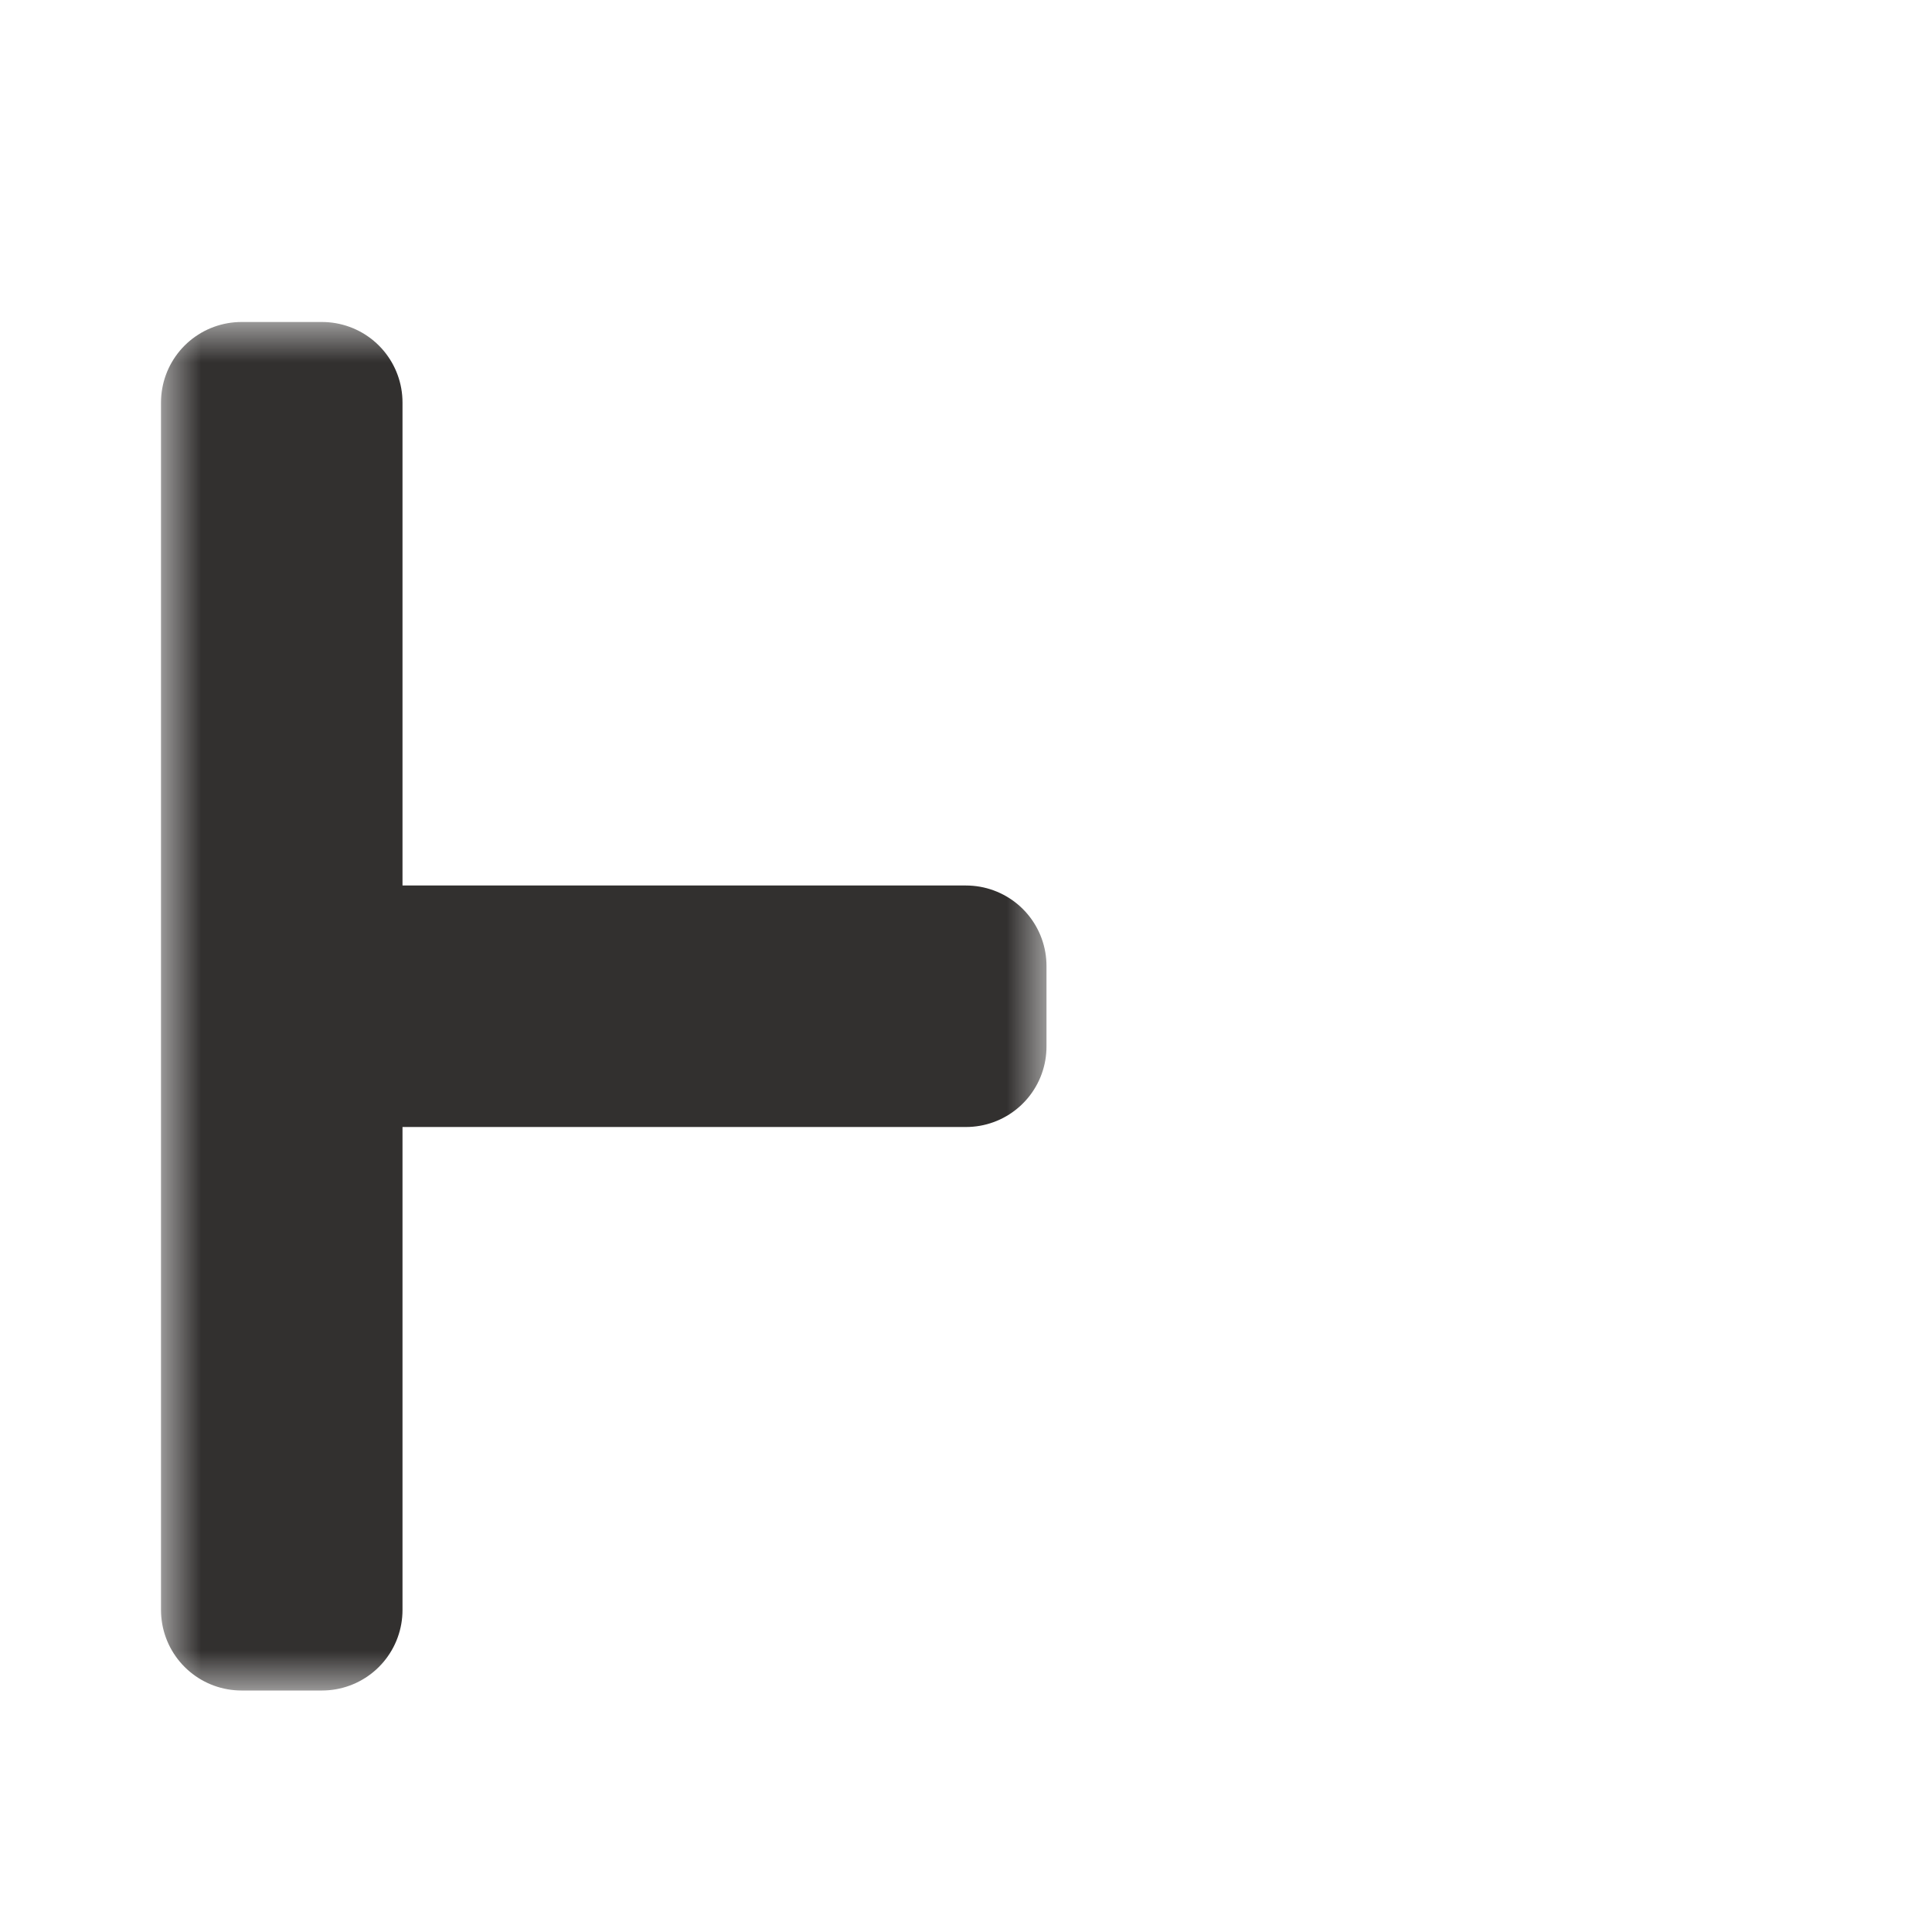 <svg width="24" height="24" viewBox="0 0 24 24" fill="none" xmlns="http://www.w3.org/2000/svg">
<g clip-path="url(#clip0_197_3552)" filter="url(#filter0_d_197_3552)">
<mask id="path-1-outside-1_197_3552" maskUnits="userSpaceOnUse" x="2" y="4" width="11" height="17" fill="black">
<rect fill="white" x="2" y="4" width="11" height="17"/>
<path d="M3 5L3 20L4 20L4 13L12 13L12 12L4 12L4 5L3 5Z"/>
</mask>
<path d="M3 5L3 20L4 20L4 13L12 13L12 12L4 12L4 5L3 5Z" fill="#DFC5FE"/>
<path d="M3 5L3 20L4 20L4 13L12 13L12 12L4 12L4 5L3 5Z" stroke="#32302F" stroke-width="2" stroke-linejoin="round" mask="url(#path-1-outside-1_197_3552)"/>
</g>
<defs>
<filter id="filter0_d_197_3552" x="-2" y="-2" width="28" height="28" filterUnits="userSpaceOnUse" color-interpolation-filters="sRGB">
<feFlood flood-opacity="0" result="BackgroundImageFix"/>
<feColorMatrix in="SourceAlpha" type="matrix" values="0 0 0 0 0 0 0 0 0 0 0 0 0 0 0 0 0 0 127 0" result="hardAlpha"/>
<feOffset/>
<feGaussianBlur stdDeviation="1"/>
<feColorMatrix type="matrix" values="0 0 0 0 0 0 0 0 0 0 0 0 0 0 0 0 0 0 0.2 0"/>
<feBlend mode="normal" in2="BackgroundImageFix" result="effect1_dropShadow_197_3552"/>
<feBlend mode="normal" in="SourceGraphic" in2="effect1_dropShadow_197_3552" result="shape"/>
</filter>
<clipPath id="clip0_197_3552">
<rect width="24" height="24" fill="white"/>
</clipPath>
</defs>
</svg>
